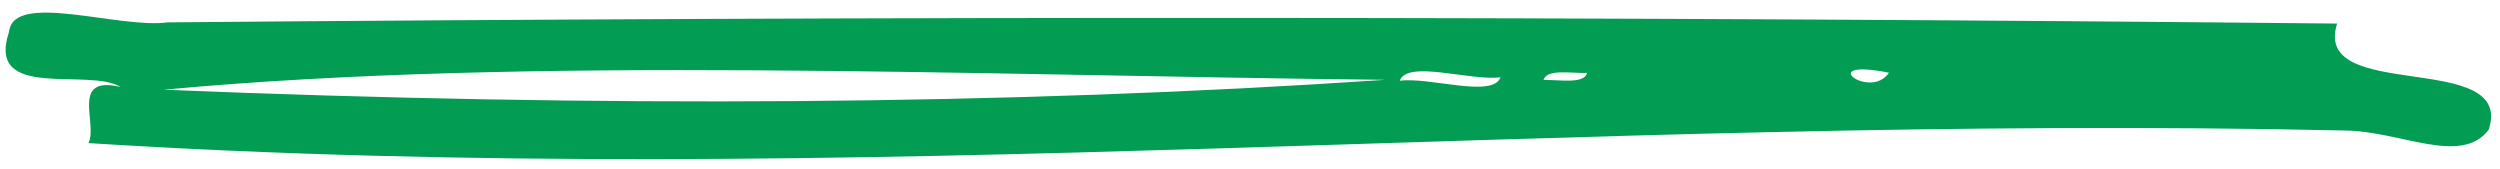 <svg width="163" height="11" viewBox="0 0 163 11" fill="none" xmlns="http://www.w3.org/2000/svg">
<path fill-rule="evenodd" clip-rule="evenodd" d="M152.382 1.536C150.687 6.757 164.013 3.207 162.26 8.462C160.466 10.825 156.54 8.551 152.891 8.509C102.59 7.384 55.883 12.488 5.766 9.33C6.402 8.075 4.541 4.882 7.864 5.672C5.771 4.378 -0.949 6.618 0.593 2.063C0.871 -0.584 7.795 1.897 10.945 1.458C57.551 1.056 104.661 1.061 152.382 1.536ZM123.162 4.741C118.234 3.755 121.931 6.577 123.162 4.741V4.741ZM103.48 4.757C102.391 4.782 100.849 4.479 100.636 5.216C101.752 5.192 103.266 5.494 103.48 4.757ZM97.831 5.039C95.864 5.29 91.743 3.886 91.266 5.263C93.234 5.012 97.354 6.416 97.831 5.039ZM10.668 5.849C39.028 7.017 65.658 6.876 90.322 5.204C63.134 4.916 34.614 3.625 10.668 5.849Z" fill="#029C53"/>
</svg>
